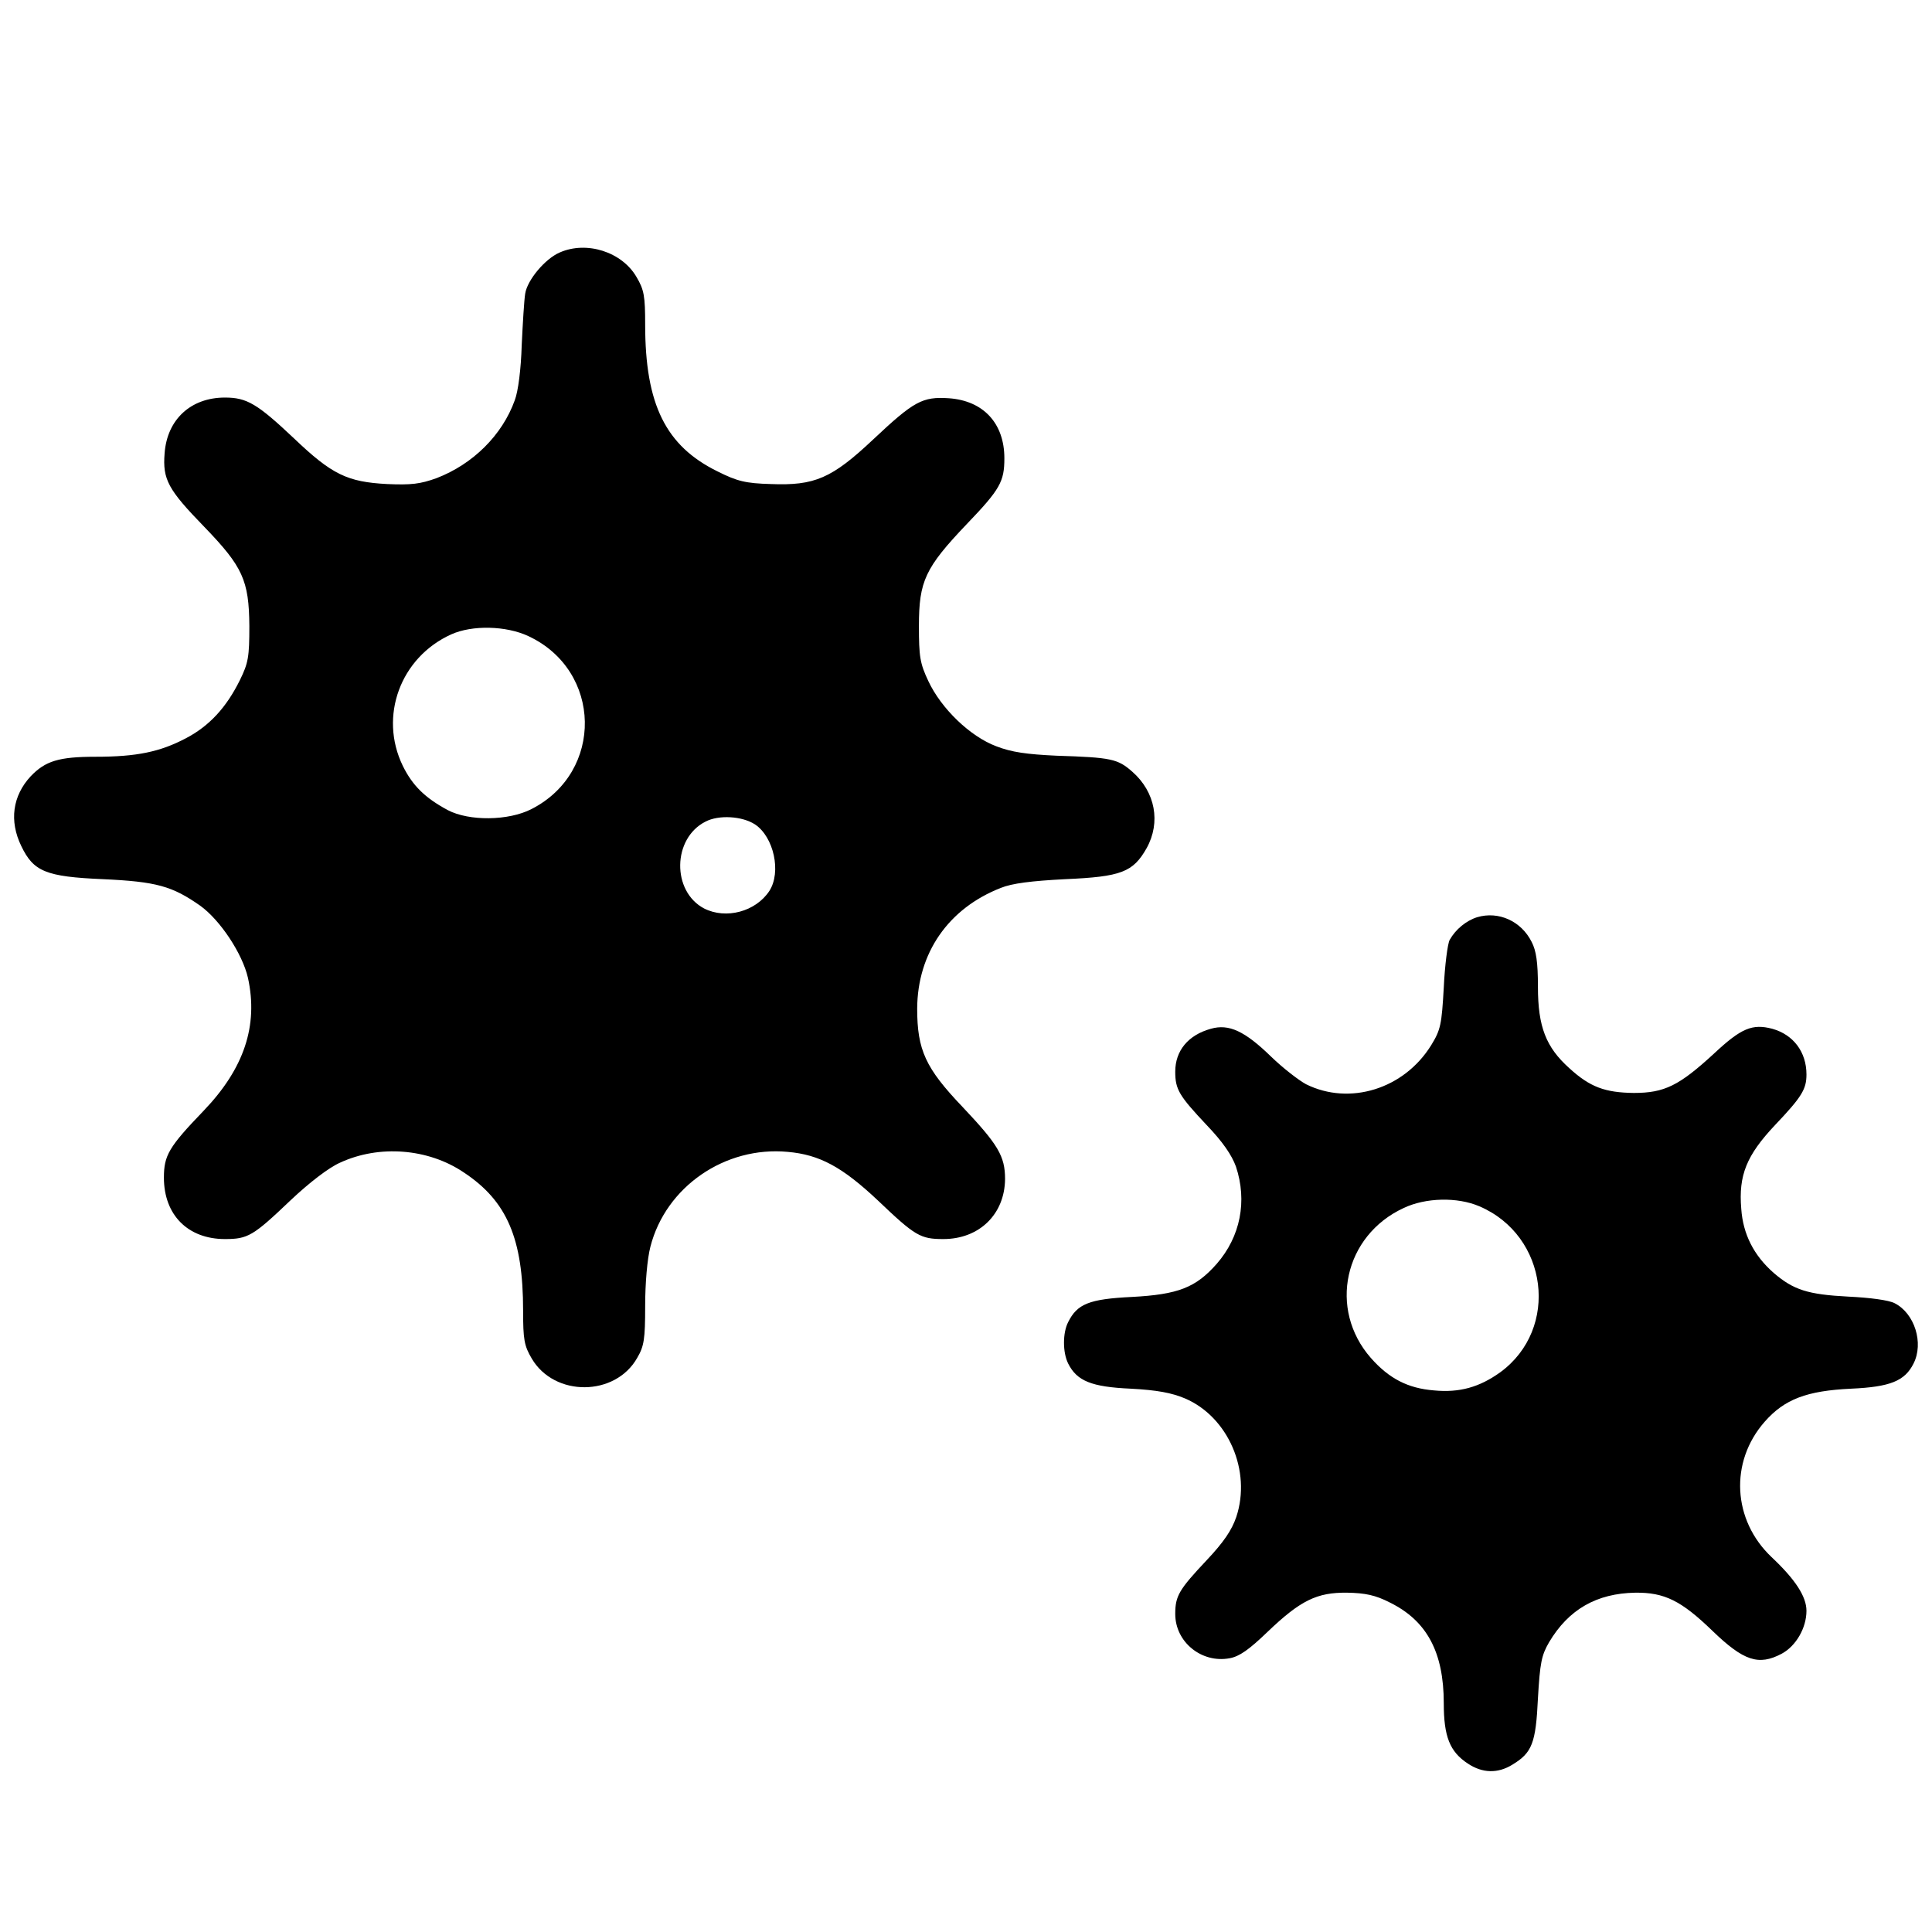 <?xml version="1.0" standalone="no"?>
<!DOCTYPE svg PUBLIC "-//W3C//DTD SVG 20010904//EN"
 "http://www.w3.org/TR/2001/REC-SVG-20010904/DTD/svg10.dtd">
<svg version="1.0" xmlns="http://www.w3.org/2000/svg"
 width="554pt" height="554pt" viewBox="0 0 554 554"
 preserveAspectRatio="xMidYMid meet">
<g transform="translate(0,554) scale(0.1,-0.1)"
fill="#000000" stroke="none">
<path d="M1605 4816 c-42 -18 -93 -79 -99 -118 -3 -18 -7 -85 -10 -148 -2 -68
-10 -132 -20 -158 -36 -100 -120 -183 -224 -223 -47 -17 -73 -20 -142 -17
-114 6 -158 27 -267 131 -105 99 -135 117 -198 117 -98 0 -166 -63 -173 -160
-6 -75 10 -104 114 -211 110 -114 128 -153 129 -284 0 -89 -3 -106 -27 -155
-39 -79 -88 -132 -155 -167 -74 -39 -141 -53 -259 -53 -105 0 -144 -12 -186
-56 -52 -56 -62 -128 -27 -200 35 -73 70 -88 234 -95 154 -7 199 -20 279 -76
57 -41 121 -137 137 -207 30 -137 -11 -260 -127 -381 -100 -104 -114 -128
-114 -192 0 -107 69 -176 175 -176 66 0 81 9 188 111 54 51 110 94 142 108
112 52 253 41 355 -28 124 -82 170 -190 170 -396 0 -83 3 -101 25 -138 65
-110 239 -109 302 2 20 34 23 54 23 149 0 66 6 135 15 170 44 172 214 289 394
272 91 -8 156 -43 258 -139 107 -102 122 -111 188 -111 103 0 176 71 177 172
0 66 -20 99 -122 207 -106 111 -130 163 -130 282 1 159 89 287 240 346 32 13
87 20 185 25 160 7 194 20 233 89 41 74 25 161 -41 219 -42 37 -60 41 -217 46
-86 4 -129 10 -173 27 -75 28 -158 108 -195 187 -24 51 -27 70 -27 158 0 129
18 167 137 292 96 100 108 122 108 189 0 100 -60 165 -159 172 -76 5 -100 -8
-217 -118 -119 -112 -168 -133 -294 -128 -72 2 -96 8 -152 36 -149 73 -208
192 -208 421 0 82 -3 100 -25 137 -42 72 -143 104 -220 70z m-90 -1100 c212
-99 217 -390 9 -496 -66 -34 -179 -35 -240 -3 -65 35 -101 70 -129 127 -69
142 -7 311 139 377 60 27 157 25 221 -5z m650 -540 c54 -36 76 -137 41 -191
-39 -59 -124 -82 -187 -50 -93 49 -91 201 4 249 38 20 105 16 142 -8z"/>
<path d="M4236 2910 c-32 -10 -62 -35 -79 -65 -6 -11 -14 -73 -17 -137 -6
-106 -9 -121 -36 -165 -78 -126 -234 -174 -359 -112 -22 12 -67 47 -100 79
-75 73 -121 95 -173 80 -65 -18 -102 -63 -102 -123 0 -51 11 -69 90 -153 46
-48 72 -86 84 -119 33 -99 13 -201 -55 -279 -60 -68 -110 -88 -244 -95 -122
-6 -156 -20 -182 -72 -16 -31 -16 -87 0 -119 25 -50 67 -67 179 -72 76 -4 118
-12 156 -28 124 -53 191 -208 147 -340 -13 -38 -36 -72 -85 -124 -79 -84 -90
-102 -90 -154 0 -81 76 -142 156 -127 28 5 56 25 108 75 95 91 142 114 229
113 52 -1 81 -7 122 -28 106 -52 155 -142 155 -289 0 -95 17 -139 69 -173 42
-28 86 -29 128 -3 56 34 67 61 73 190 6 102 10 123 32 161 56 94 136 140 247
142 84 1 132 -23 221 -109 90 -87 133 -101 199 -66 41 22 71 74 71 123 0 41
-32 90 -100 154 -112 106 -121 273 -20 388 57 65 121 89 248 95 112 5 154 22
179 72 30 59 3 144 -54 173 -17 9 -71 16 -133 19 -116 6 -157 19 -214 68 -57
50 -88 111 -93 184 -8 96 15 153 97 240 77 81 90 103 90 145 0 64 -37 114 -98
131 -57 15 -89 2 -167 -71 -100 -92 -142 -113 -230 -113 -83 1 -126 17 -185
71 -67 60 -90 119 -90 233 0 71 -5 104 -18 129 -30 60 -95 89 -156 71z m6
-829 c197 -84 231 -351 60 -476 -60 -43 -117 -59 -190 -52 -75 6 -129 34 -181
93 -123 140 -77 351 94 430 63 30 154 32 217 5z"/>
</g>
</svg>
